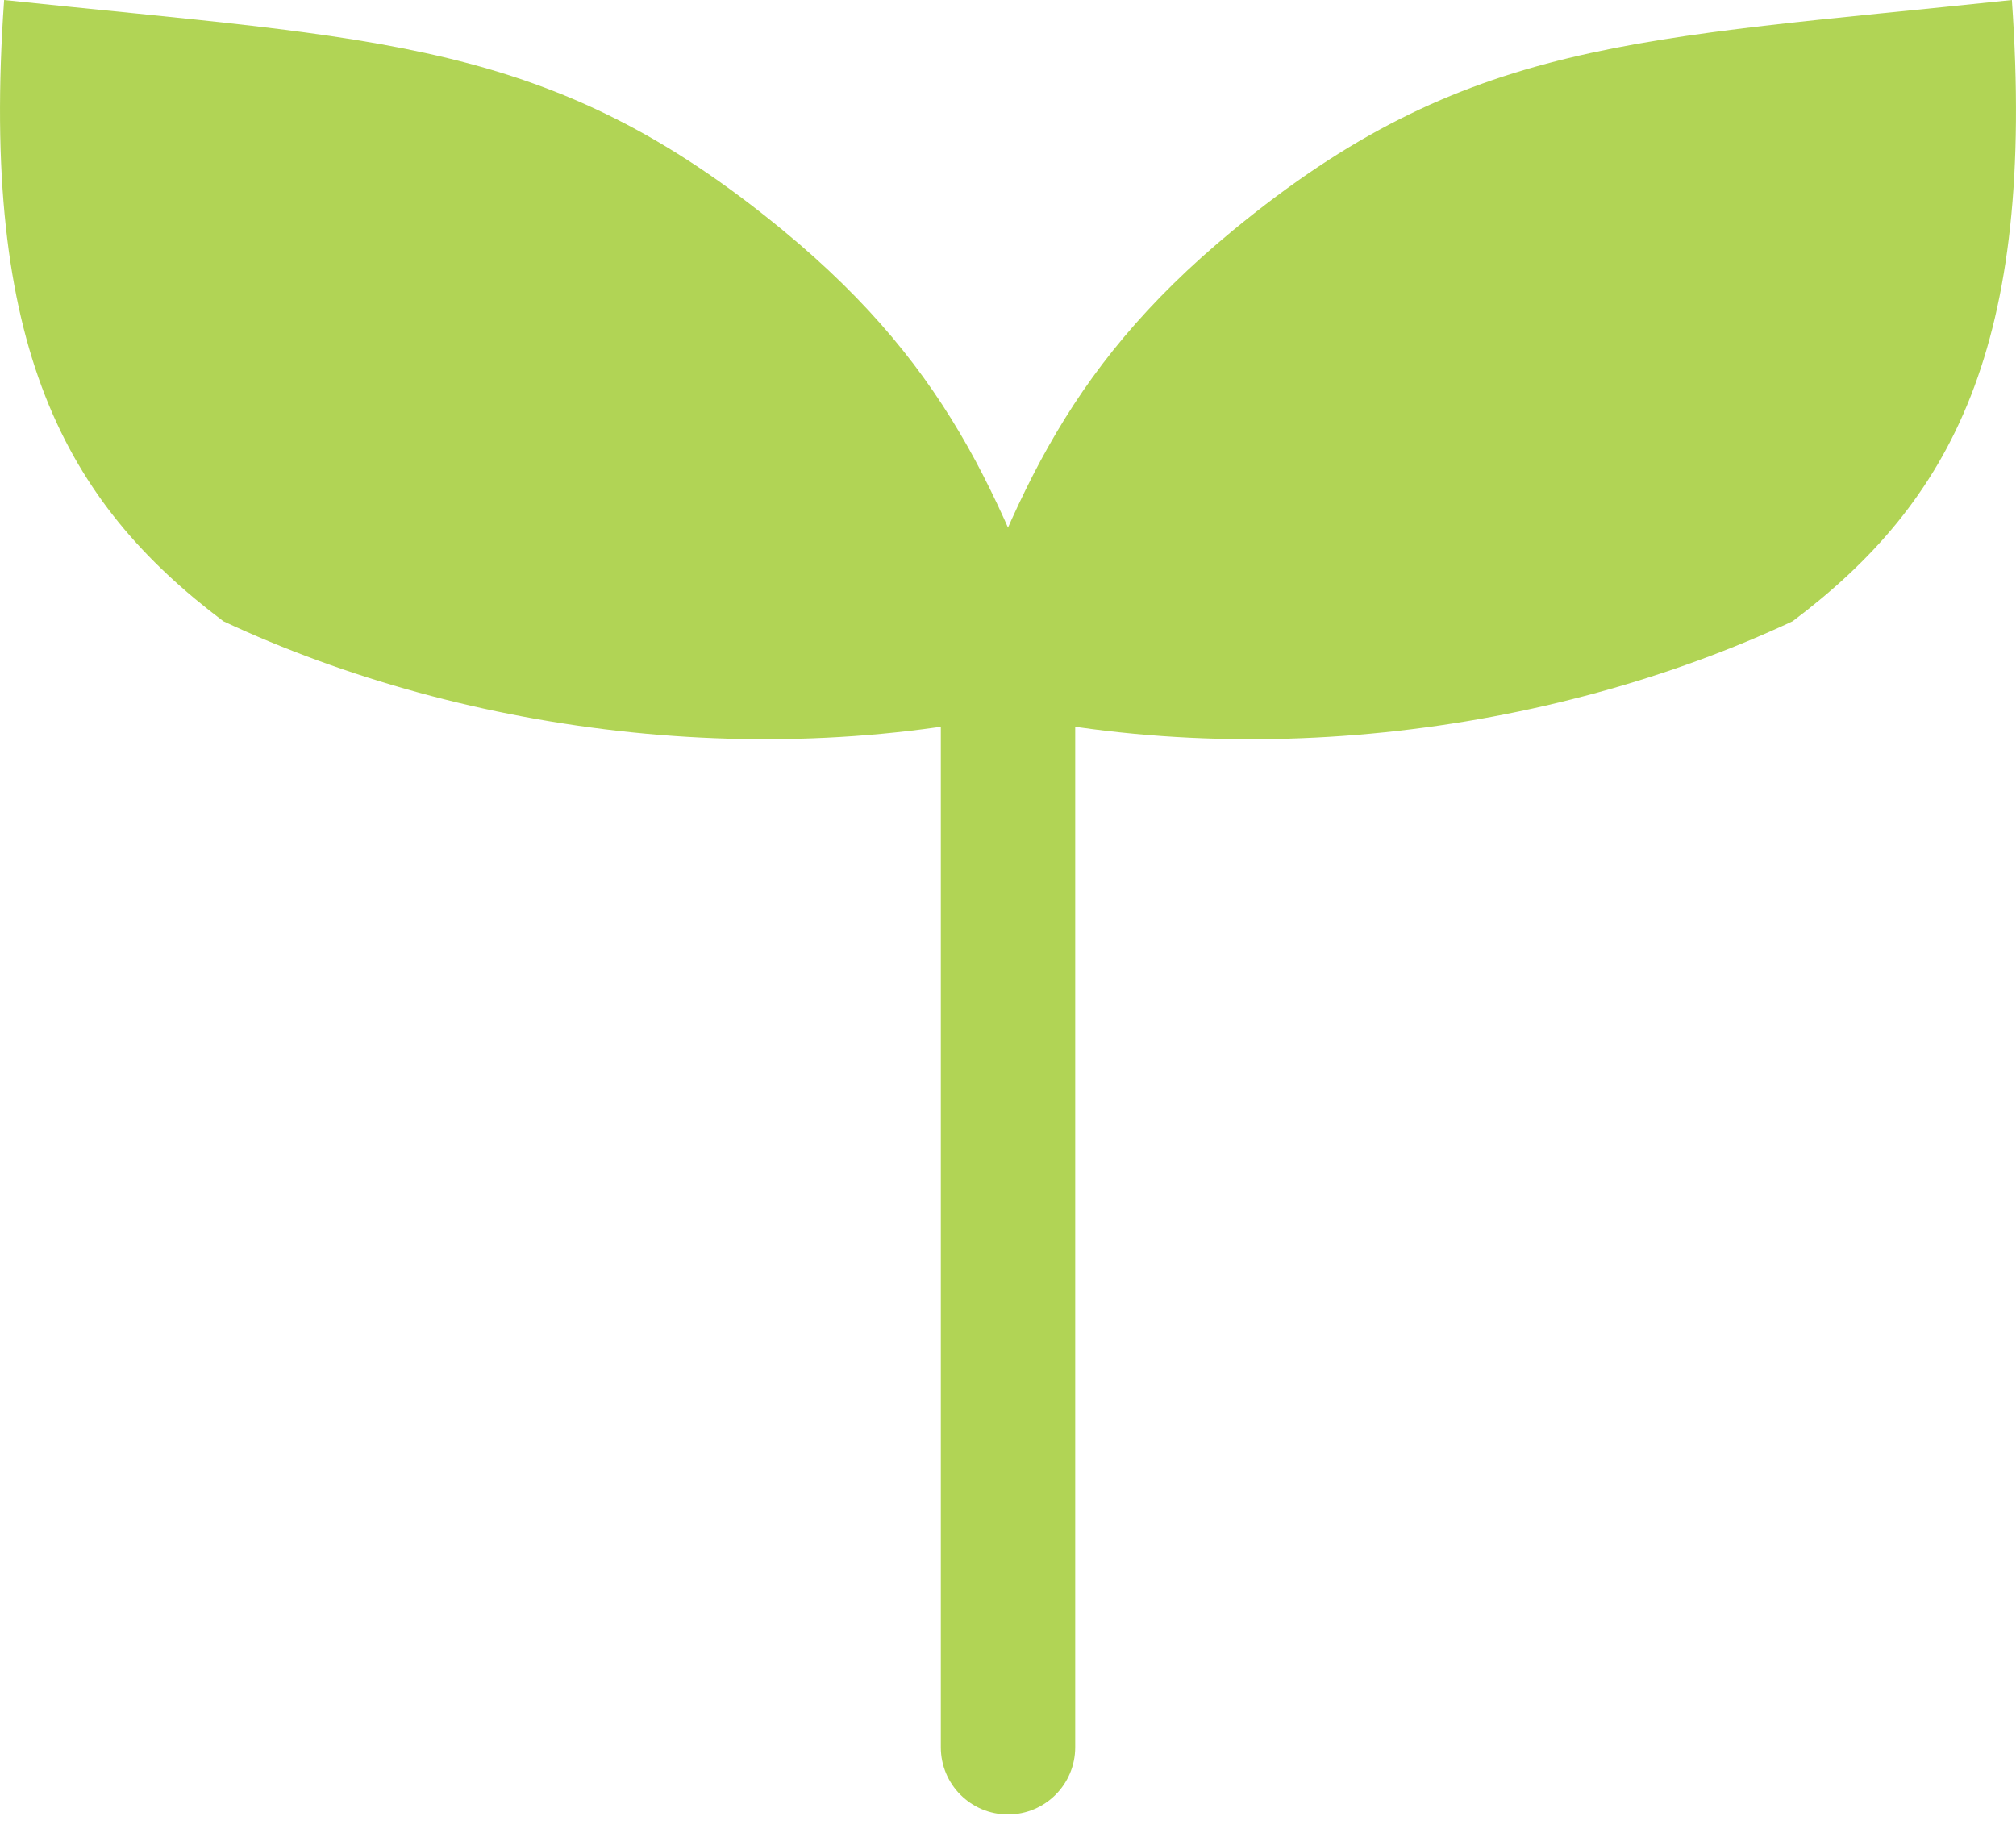 <svg width="44" height="40" viewBox="0 0 44 40" fill="none" xmlns="http://www.w3.org/2000/svg">
<path d="M43.91 0C35.67 0.872 32.002 0.834 26.909 5.029C23.116 8.153 22.083 11.078 20.533 15.258C26.864 16.972 33.812 16.045 39.125 13.559C42.579 10.959 44.442 7.572 43.91 0Z" fill="#B1D455"/>
<path d="M0.09 4.68551e-06C8.33 0.872 11.998 0.834 17.091 5.029C20.884 8.153 21.917 11.078 23.467 15.258C17.136 16.972 10.188 16.045 4.875 13.559C1.421 10.959 -0.442 7.572 0.09 4.68551e-06Z" fill="#B1D455"/>
<path d="M20.534 13.2C20.534 12.39 21.19 11.734 22 11.734C22.81 11.734 23.467 12.39 23.467 13.2V38.134C23.467 38.944 22.81 39.6 22 39.6C21.19 39.6 20.534 38.944 20.534 38.134V13.2Z" fill="#B1D455"/>
</svg>
